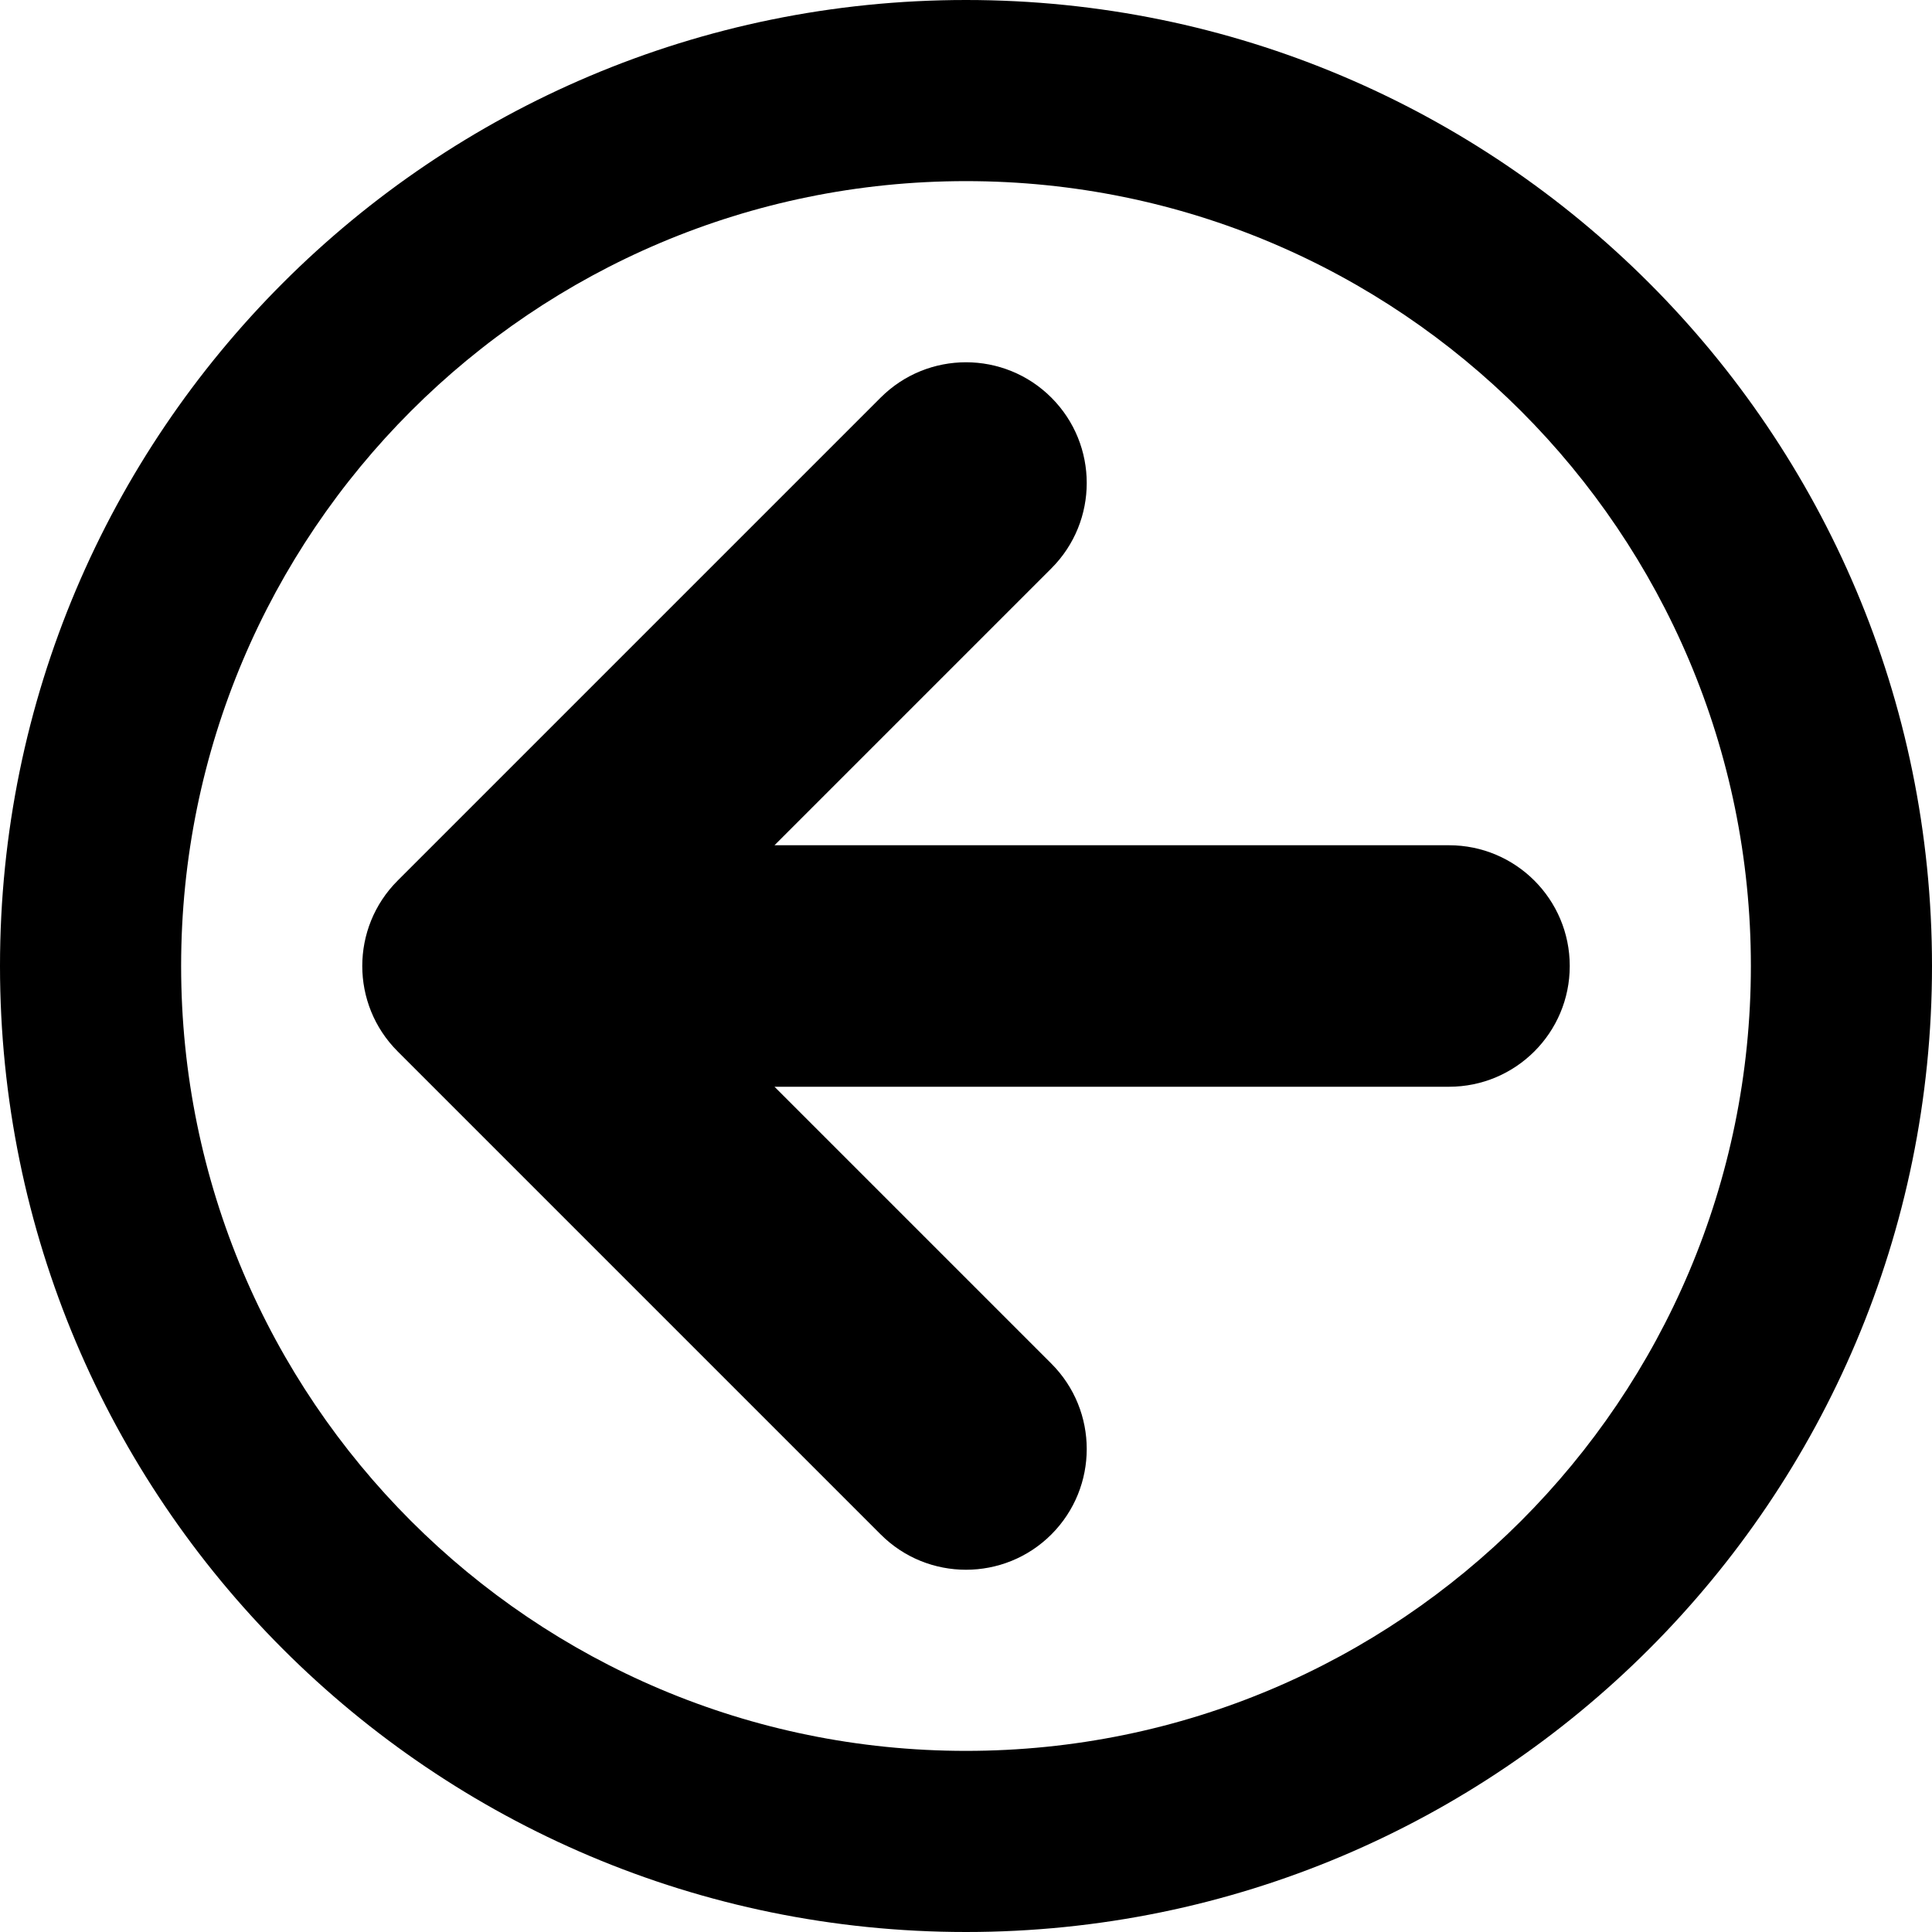 <?xml version="1.0" encoding="utf-8"?> <!-- Generator: IcoMoon.io --> <!DOCTYPE svg PUBLIC "-//W3C//DTD SVG 1.1//EN" "http://www.w3.org/Graphics/SVG/1.1/DTD/svg11.dtd"> <svg width="32" height="32" viewBox="0 0 32 32" xmlns="http://www.w3.org/2000/svg" xmlns:xlink="http://www.w3.org/1999/xlink" fill="#000000"><g><path d="M 16,0C 24.837,0, 32,7.163, 32,16s -7.163,16, -16,16s -16-7.163, -16-16S 7.163,0, 16,0z M 16,29 c 7.18,0 13-5.82 13-13S 23.18,3, 16,3s -13,5.82, -13,13S 8.82,29, 16,29zM 6.586,14.586l 8-8c 0.781-0.781 2.047-0.781 2.828,0c 0.781,0.781 0.781,2.047,0,2.828L 12.828,14 L 24,14 c 1.105,0 2,0.895 2,2c0,1.105, -0.895,2, -2,2l-11.172,0 l 4.586,4.586c 0.781,0.781 0.781,2.047,0,2.829 C 17.024,25.805, 16.512,26, 16,26s -1.024-0.195, -1.414-0.586l -8-8C 5.805,16.633, 5.805,15.367, 6.586,14.586z"></path></g></svg>